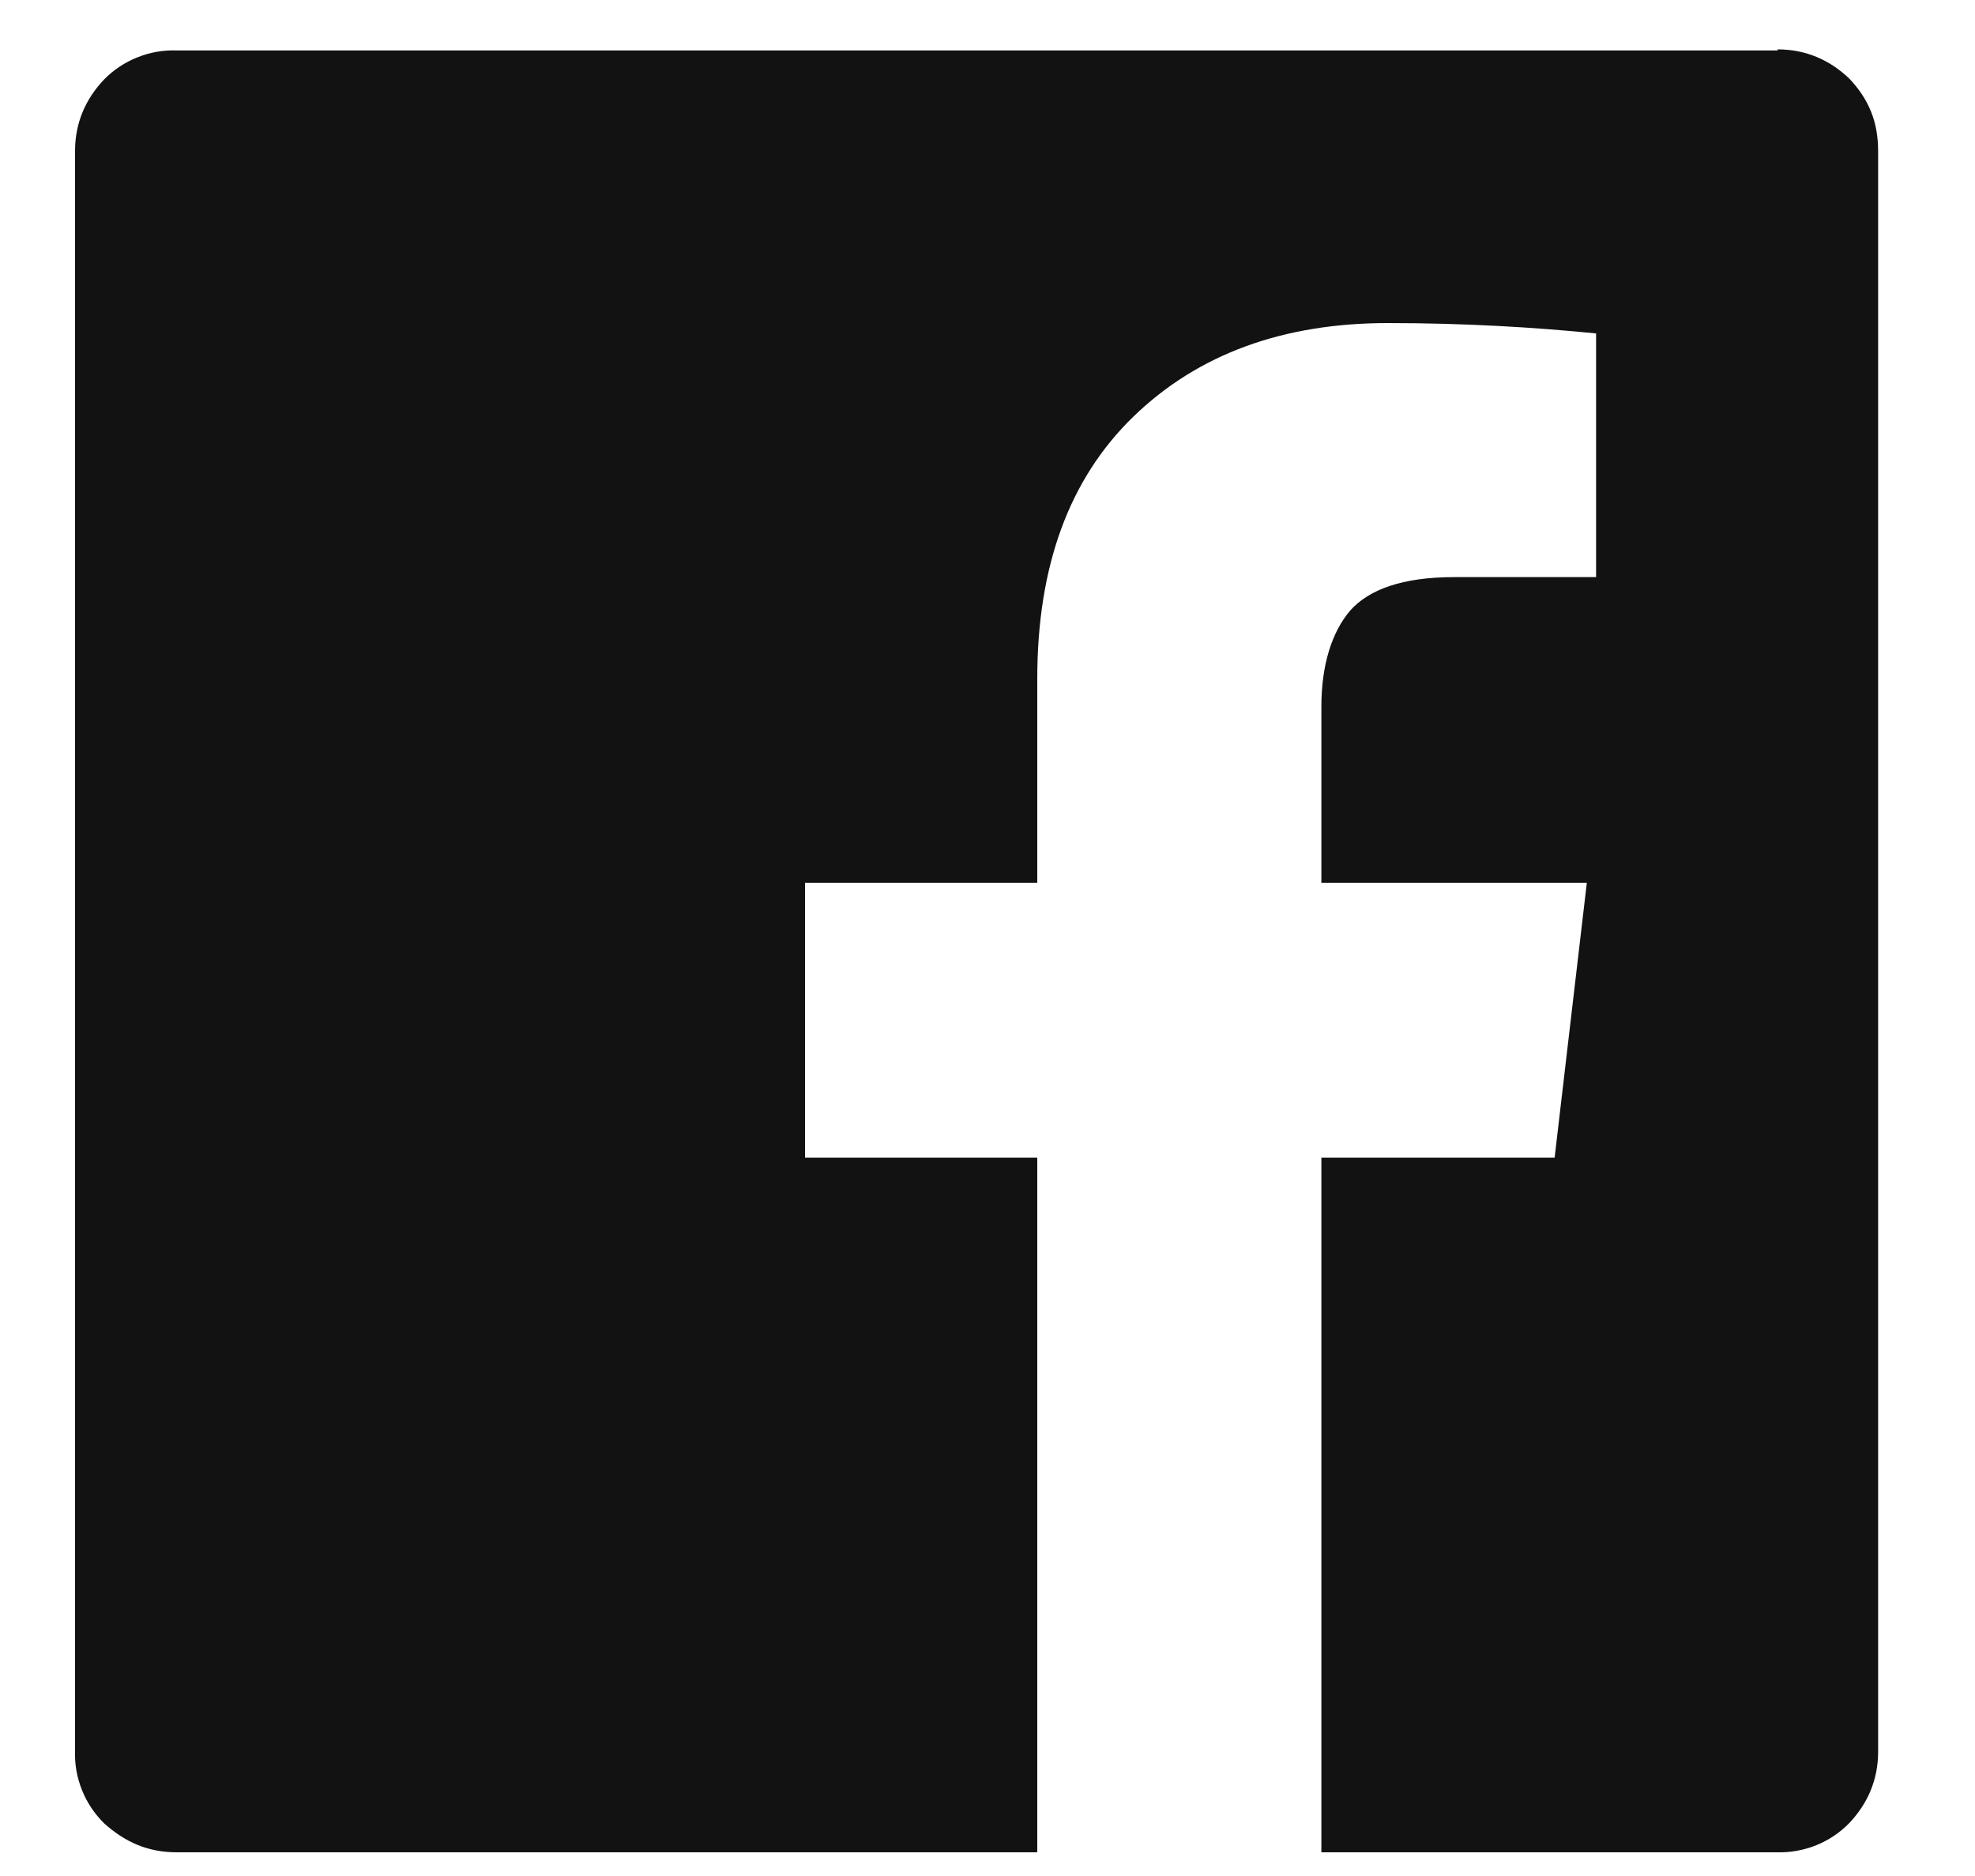 <svg width="20" height="19" viewBox="0 0 20 19" fill="none" xmlns="http://www.w3.org/2000/svg">
<path d="M18.001 0.5C18.284 0.5 18.526 0.605 18.725 0.794C18.925 1.004 19.019 1.235 19.019 1.529V17.741C19.019 18.025 18.914 18.266 18.725 18.466C18.63 18.563 18.515 18.639 18.389 18.69C18.262 18.74 18.127 18.764 17.99 18.76H13.381V11.725H15.743L16.069 8.942H13.381V7.157C13.381 6.737 13.486 6.401 13.675 6.181C13.864 5.971 14.2 5.845 14.725 5.845H16.163V3.377C15.533 3.314 14.83 3.272 14.053 3.272C12.992 3.272 12.131 3.587 11.48 4.217C10.829 4.847 10.504 5.729 10.504 6.874V8.942H8.152V11.725H10.504V18.76H1.789C1.495 18.76 1.264 18.655 1.054 18.466C0.957 18.37 0.88 18.256 0.83 18.129C0.779 18.003 0.755 17.867 0.76 17.731V1.529C0.76 1.246 0.865 1.004 1.054 0.805C1.149 0.708 1.264 0.631 1.391 0.581C1.517 0.53 1.653 0.506 1.789 0.511H18.001V0.5Z" fill="#121212"/>
</svg>
